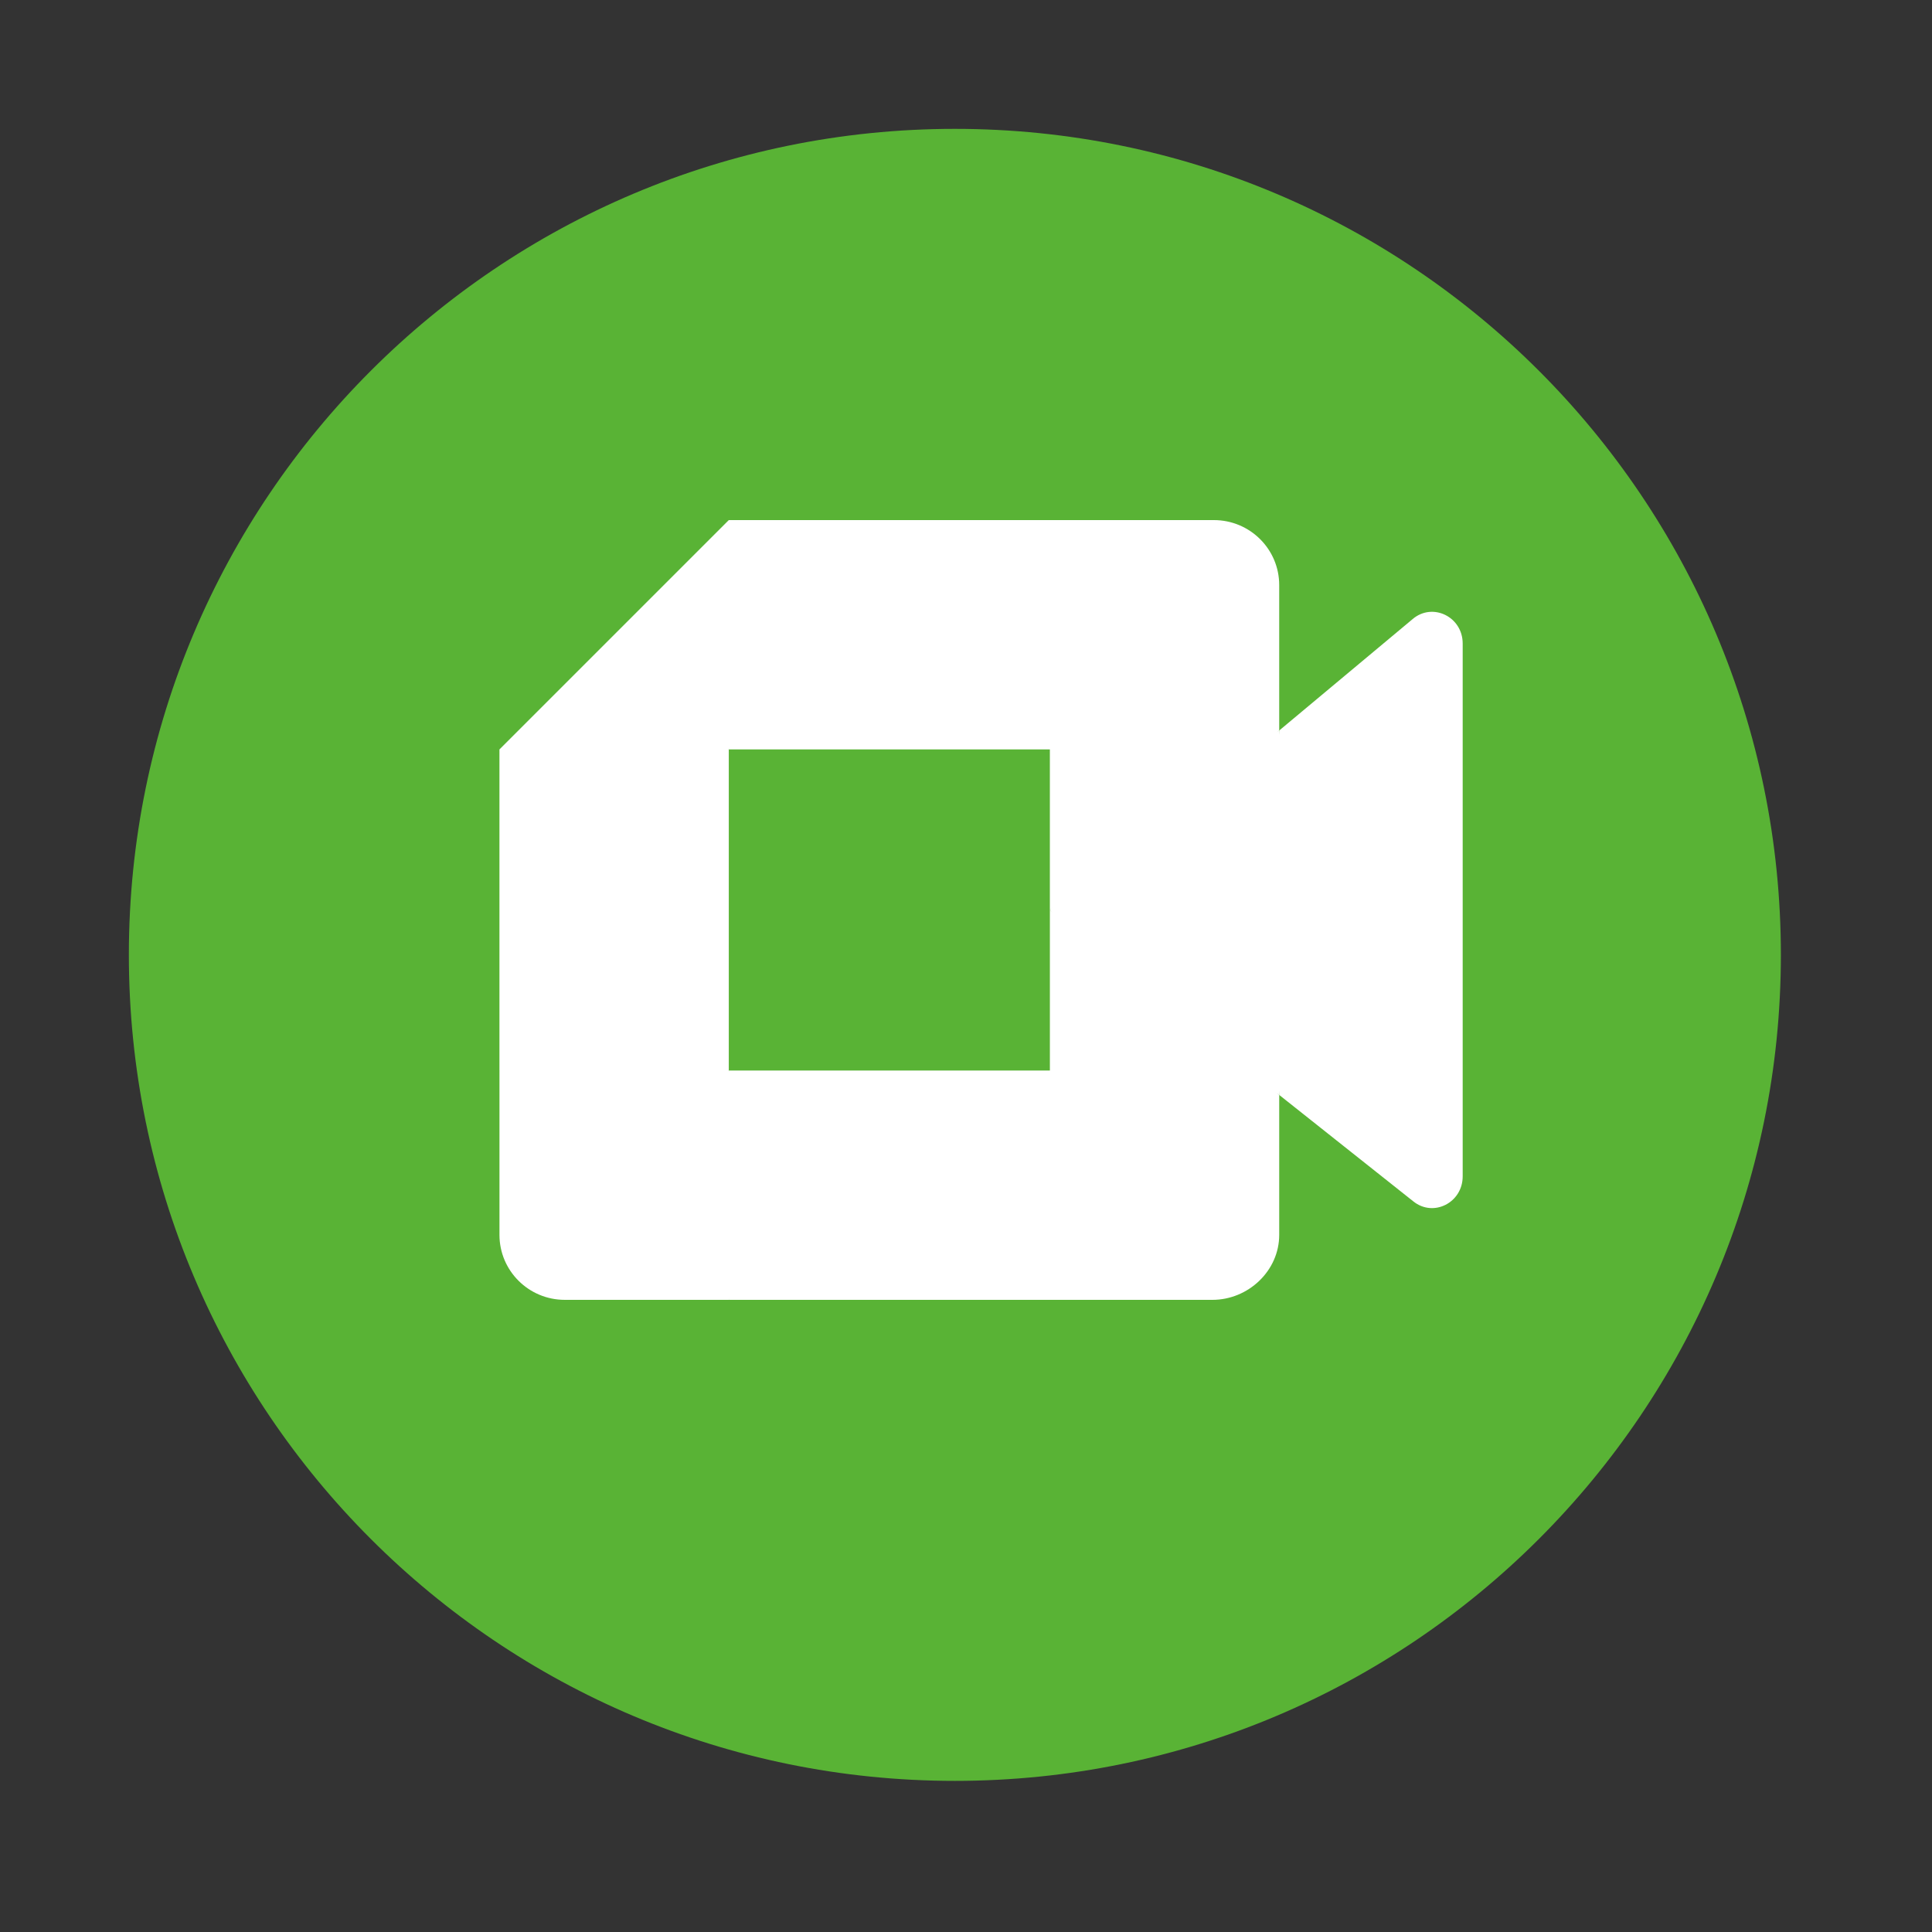 <?xml version="1.0" encoding="UTF-8"?>
<svg width="512" height="512" version="1.1" viewBox="0 0 512 512" xmlns="http://www.w3.org/2000/svg">
 <rect x="0" y="0" width="512" height="512" fill="#333333" stroke="none"/>
 <path d="m471.95 253.05c0 120.9-98.01 218.9-218.9 218.9-120.9 0-218.9-98.01-218.9-218.9 0-120.9 98.01-218.9 218.9-218.9 120.9 0 218.9 98.01 218.9 218.9" fill="#1793d1" style="fill-rule:evenodd;fill:#59b335"/>
 <g transform="matrix(1.058 0 0 1.058 7.224 -38.445)" style="fill:#ffffff">
  <path d="m256.15 264.27 25.294 26.449 32.152 19.884 5.539-46.171-5.539-45.113-32.749 17.443z" fill="#00832d" style="fill:#ffffff;stroke-width:11.489"/>
  <g style="fill:#ffffff">
   <path d="m175.72 166.61-57.446 57.446 28.777 8.027 28.669-8.027 8.24-27.362z" fill="#e94235" style="fill:#ffffff;stroke-width:11.489"/>
   <g style="fill:#ffffff">
    <path d="m118.28 304.48v41.17c0 8.993 7.324 16.276 16.366 16.276h41.08l8.951-29.732-8.951-27.715-28.669-8.027z" fill="#0066da" style="fill:#ffffff;stroke-width:11.489"/>
    <path d="m175.72 224.06h-57.446v80.425h57.446z" fill="#2684fc" style="fill:#ffffff;stroke-width:11.489"/>
    <path d="m256.15 264.27v40.212h-80.425v57.446h121.13c8.993 0 16.738-7.284 16.738-16.276v-35.049z" style="fill:#ffffff;stroke-width:11.489"/>
    <path d="m347.02 191.4-33.428 27.917v91.284l33.581 26.65c5.027 4.07 12.376 0.357 12.376-6.263v-133.46c0-6.699-7.515-10.373-12.529-6.131z" style="fill:#ffffff;stroke-width:11.489"/>
    <path d="m297.23 166.61h-121.51v57.446h80.425v40.212l57.446-44.95v-36.432c0-8.993-7.324-16.276-16.366-16.276z" fill="#ffba00" style="fill:#ffffff;stroke-width:11.489"/>
   </g>
  </g>
 </g>
</svg>
